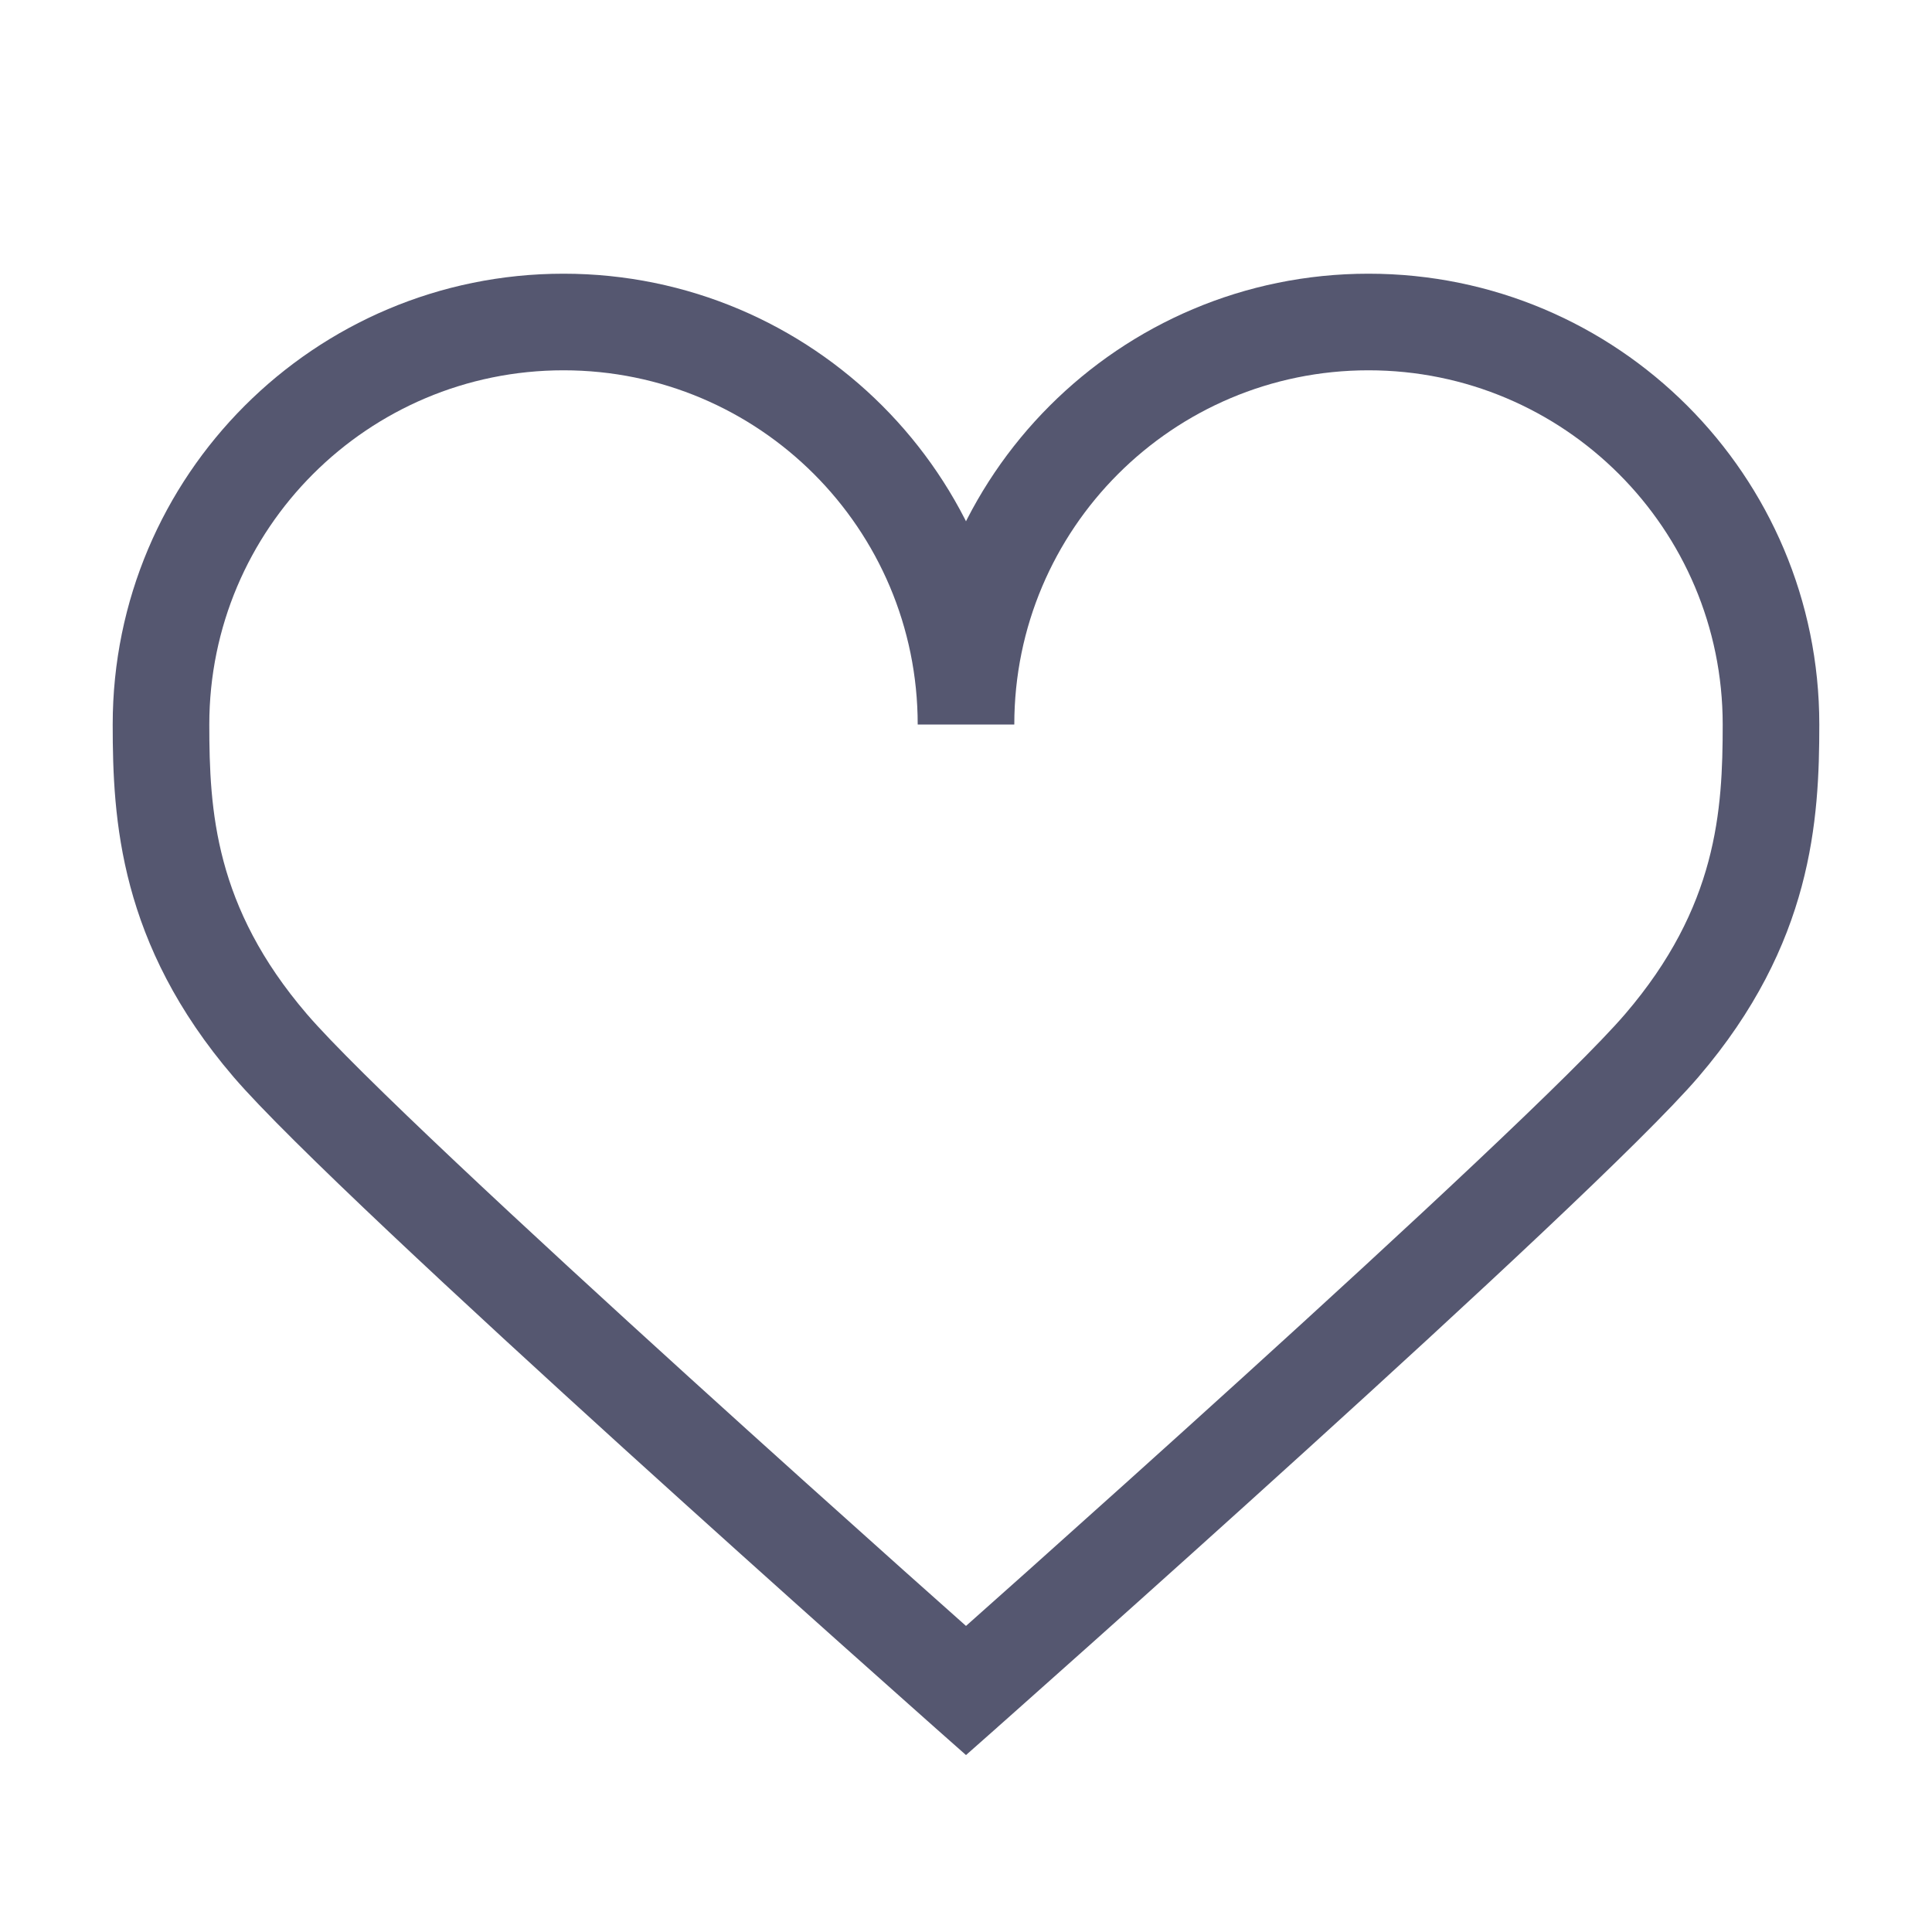 <svg width="24" height="24" viewBox="0 0 24 24" fill="none" xmlns="http://www.w3.org/2000/svg">
<path d="M3.357 12.987L3.812 12.597L3.812 12.597L3.357 12.987ZM12 21L11.602 21.45L12 21.802L12.398 21.45L12 21ZM20.643 12.987L20.188 12.597L20.188 12.597L20.643 12.987ZM2.6 9C2.6 6.57 4.57 4.6 7 4.6V3.4C3.907 3.4 1.4 5.907 1.4 9H2.6ZM7 4.6C9.43 4.6 11.4 6.57 11.4 9H12.6C12.6 5.907 10.093 3.4 7 3.4V4.6ZM3.812 12.597C2.669 11.264 2.6 10.072 2.6 9H1.4C1.4 10.18 1.482 11.722 2.901 13.378L3.812 12.597ZM2.901 13.378C3.573 14.162 5.771 16.197 7.755 17.999C8.757 18.908 9.719 19.771 10.43 20.406C10.786 20.724 11.078 20.984 11.283 21.166C11.385 21.256 11.464 21.327 11.519 21.376C11.546 21.4 11.567 21.418 11.581 21.431C11.588 21.437 11.593 21.442 11.597 21.445C11.599 21.446 11.6 21.448 11.601 21.448C11.601 21.449 11.602 21.449 11.602 21.449C11.602 21.449 11.602 21.45 11.602 21.45C11.602 21.45 11.602 21.45 12 21C12.398 20.551 12.398 20.551 12.398 20.551C12.398 20.551 12.398 20.551 12.397 20.551C12.397 20.551 12.397 20.55 12.396 20.55C12.396 20.549 12.394 20.548 12.393 20.547C12.389 20.543 12.384 20.539 12.377 20.533C12.363 20.52 12.342 20.502 12.315 20.478C12.261 20.43 12.181 20.359 12.08 20.269C11.876 20.088 11.584 19.828 11.229 19.511C10.52 18.877 9.561 18.017 8.562 17.11C6.545 15.279 4.422 13.308 3.812 12.597L2.901 13.378ZM22.6 9C22.6 5.907 20.093 3.4 17 3.4V4.6C19.43 4.6 21.4 6.57 21.4 9H22.6ZM17 3.4C13.907 3.4 11.4 5.907 11.4 9H12.6C12.6 6.57 14.57 4.6 17 4.6V3.4ZM21.099 13.378C22.518 11.722 22.6 10.18 22.6 9H21.4C21.4 10.072 21.331 11.264 20.188 12.597L21.099 13.378ZM20.188 12.597C19.578 13.308 17.455 15.279 15.438 17.11C14.439 18.017 13.48 18.877 12.771 19.511C12.416 19.828 12.124 20.088 11.92 20.269C11.819 20.359 11.739 20.43 11.685 20.478C11.658 20.502 11.637 20.52 11.623 20.533C11.616 20.539 11.611 20.543 11.607 20.547C11.606 20.548 11.604 20.549 11.604 20.55C11.603 20.55 11.603 20.551 11.603 20.551C11.602 20.551 11.602 20.551 11.602 20.551C11.602 20.551 11.602 20.551 12 21C12.398 21.45 12.398 21.45 12.398 21.45C12.398 21.45 12.398 21.449 12.398 21.449C12.398 21.449 12.399 21.449 12.399 21.448C12.4 21.448 12.401 21.446 12.403 21.445C12.407 21.442 12.412 21.437 12.419 21.431C12.433 21.418 12.454 21.4 12.481 21.376C12.536 21.327 12.615 21.256 12.717 21.166C12.922 20.984 13.214 20.724 13.57 20.406C14.281 19.771 15.243 18.908 16.244 17.999C18.229 16.197 20.427 14.162 21.099 13.378L20.188 12.597Z" fill="#555770"/>
</svg>

